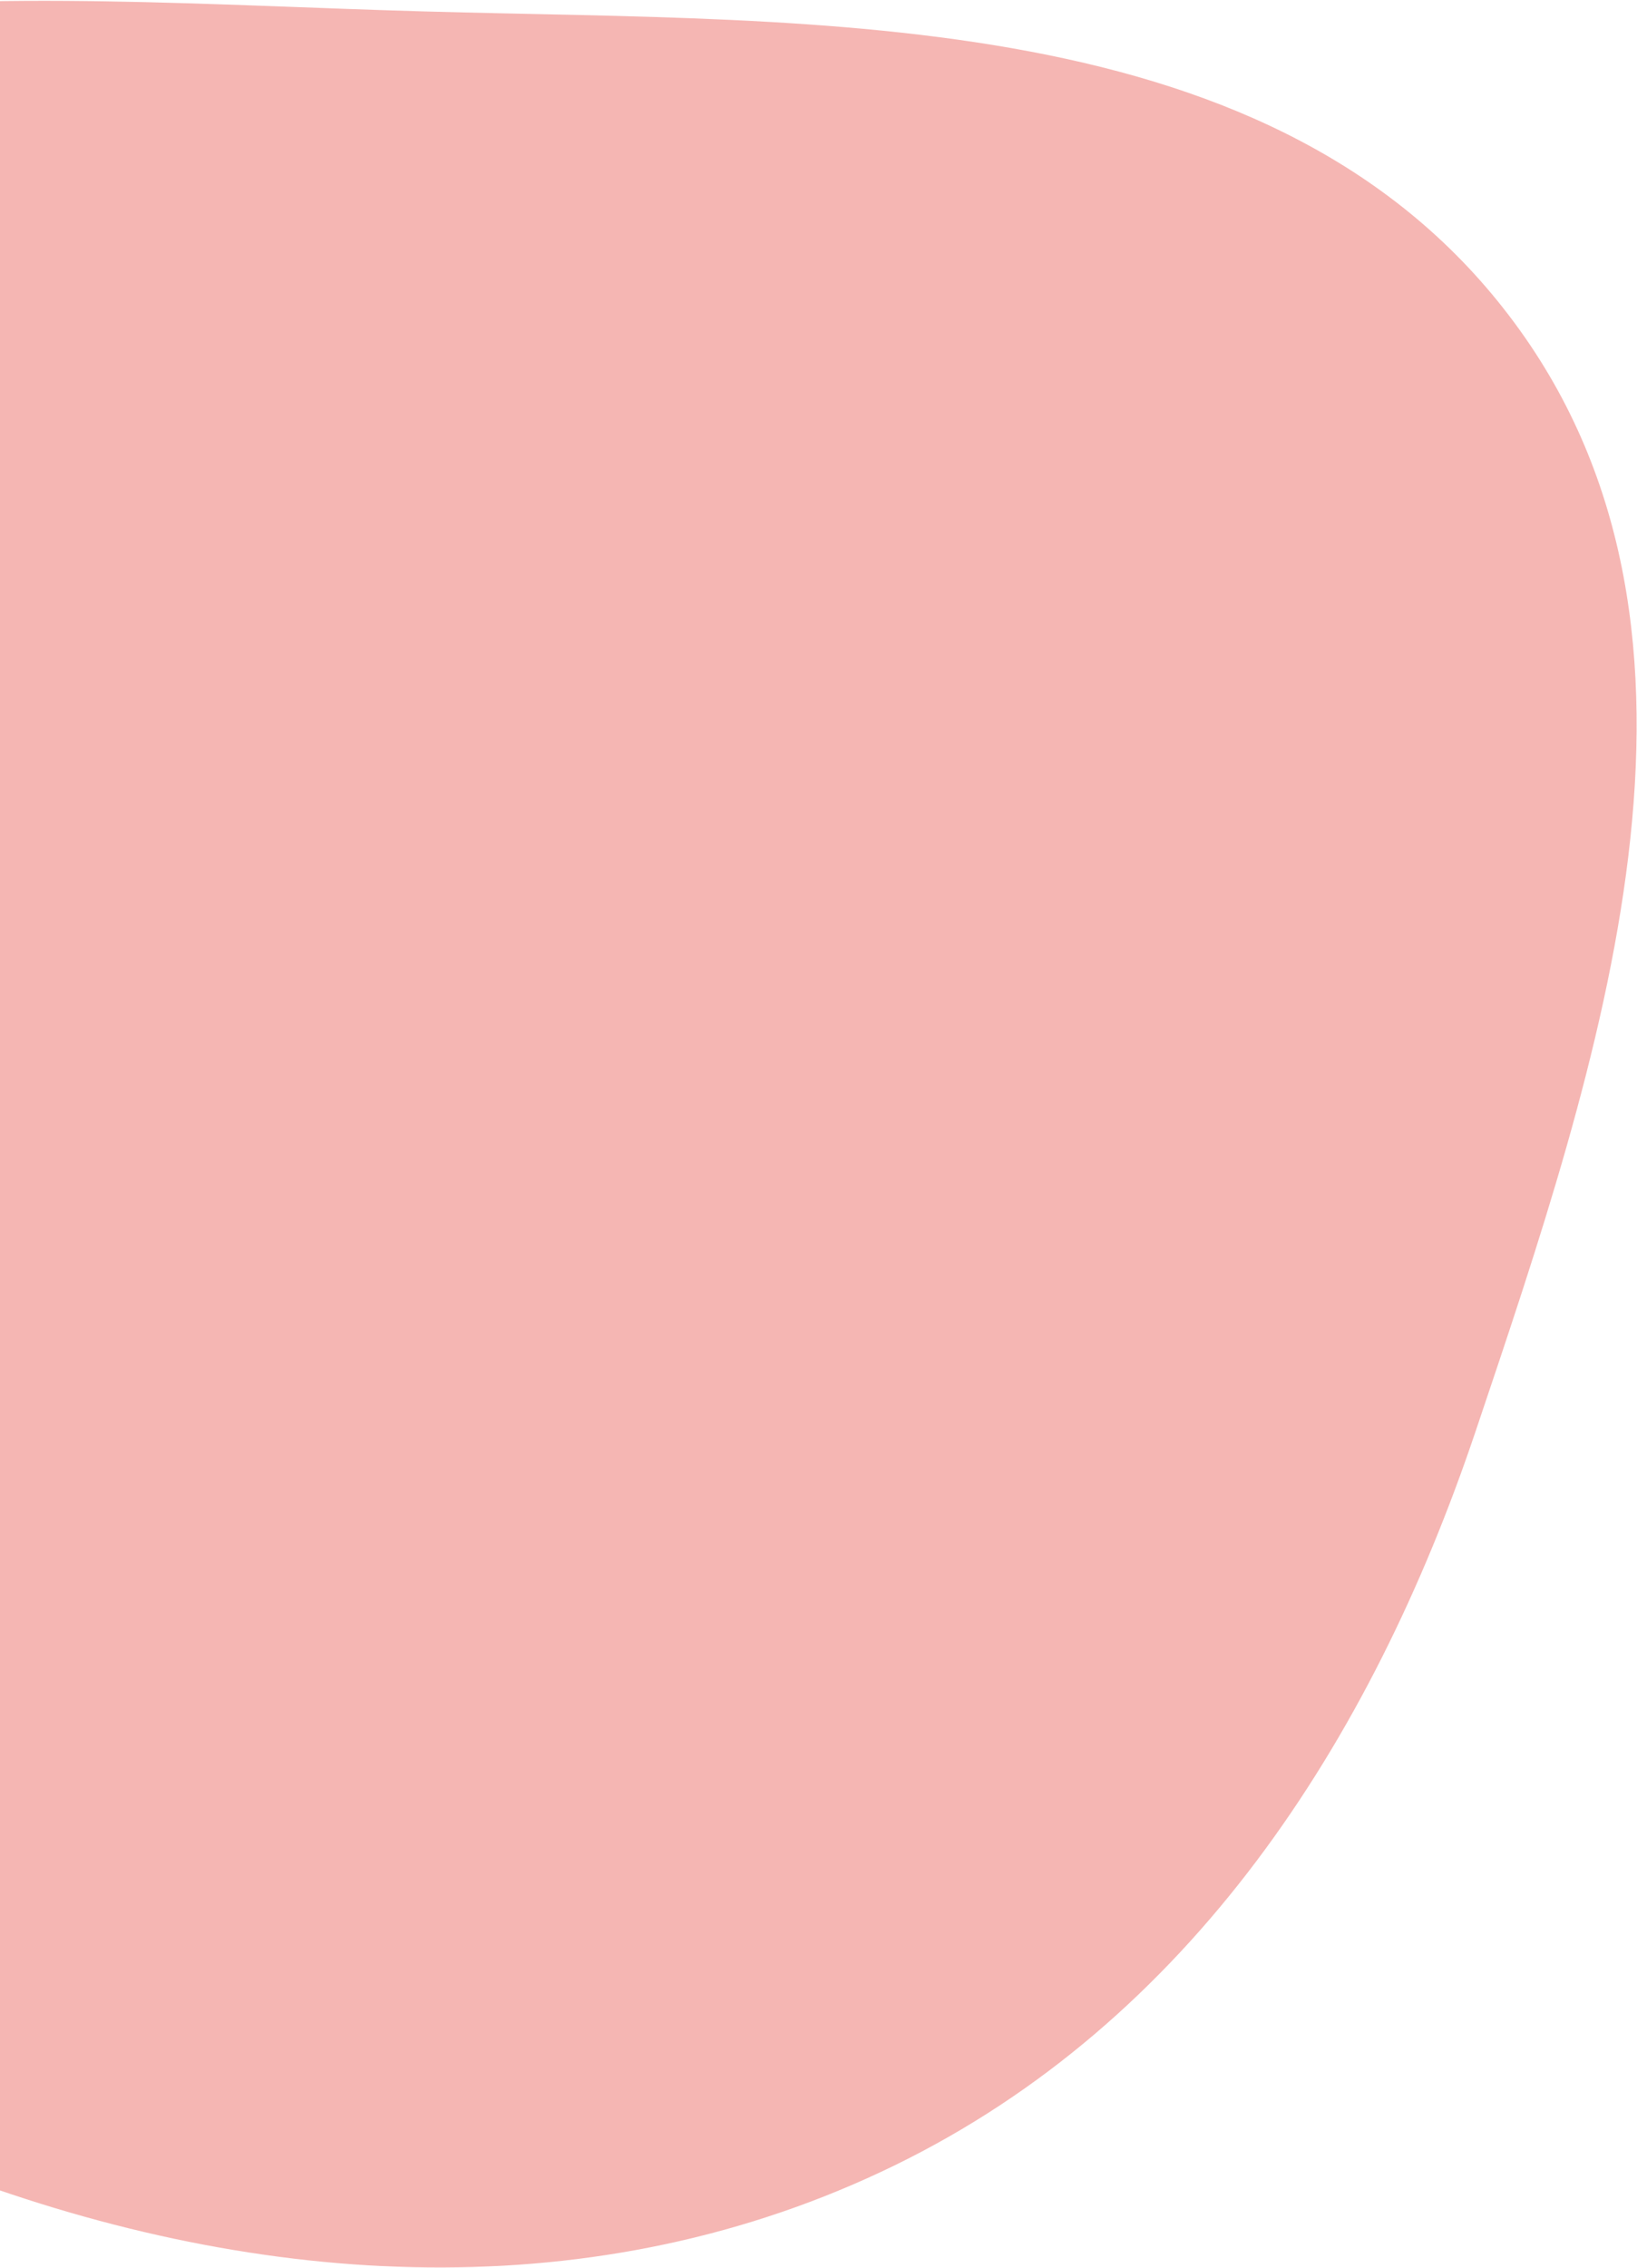 <svg width="624" height="864" viewBox="0 0 624 864" fill="none" xmlns="http://www.w3.org/2000/svg">
<path fill-rule="evenodd" clip-rule="evenodd" d="M162.211 4.372C313.57 8.594 487.295 1.325 577.339 123.061C665.485 242.232 609.753 404.99 562.435 545.463C522.495 664.036 453.349 770.301 340.863 825.09C227.744 880.188 99.844 872.476 -17.907 828.131C-153.612 777.025 -290.34 704.996 -339.895 568.716C-396.592 412.793 -393.297 223.012 -283.014 99.059C-176.906 -20.202 2.641 -0.08 162.211 4.372Z" fill="#ED6F68" fill-opacity="0.5"/>
</svg>
